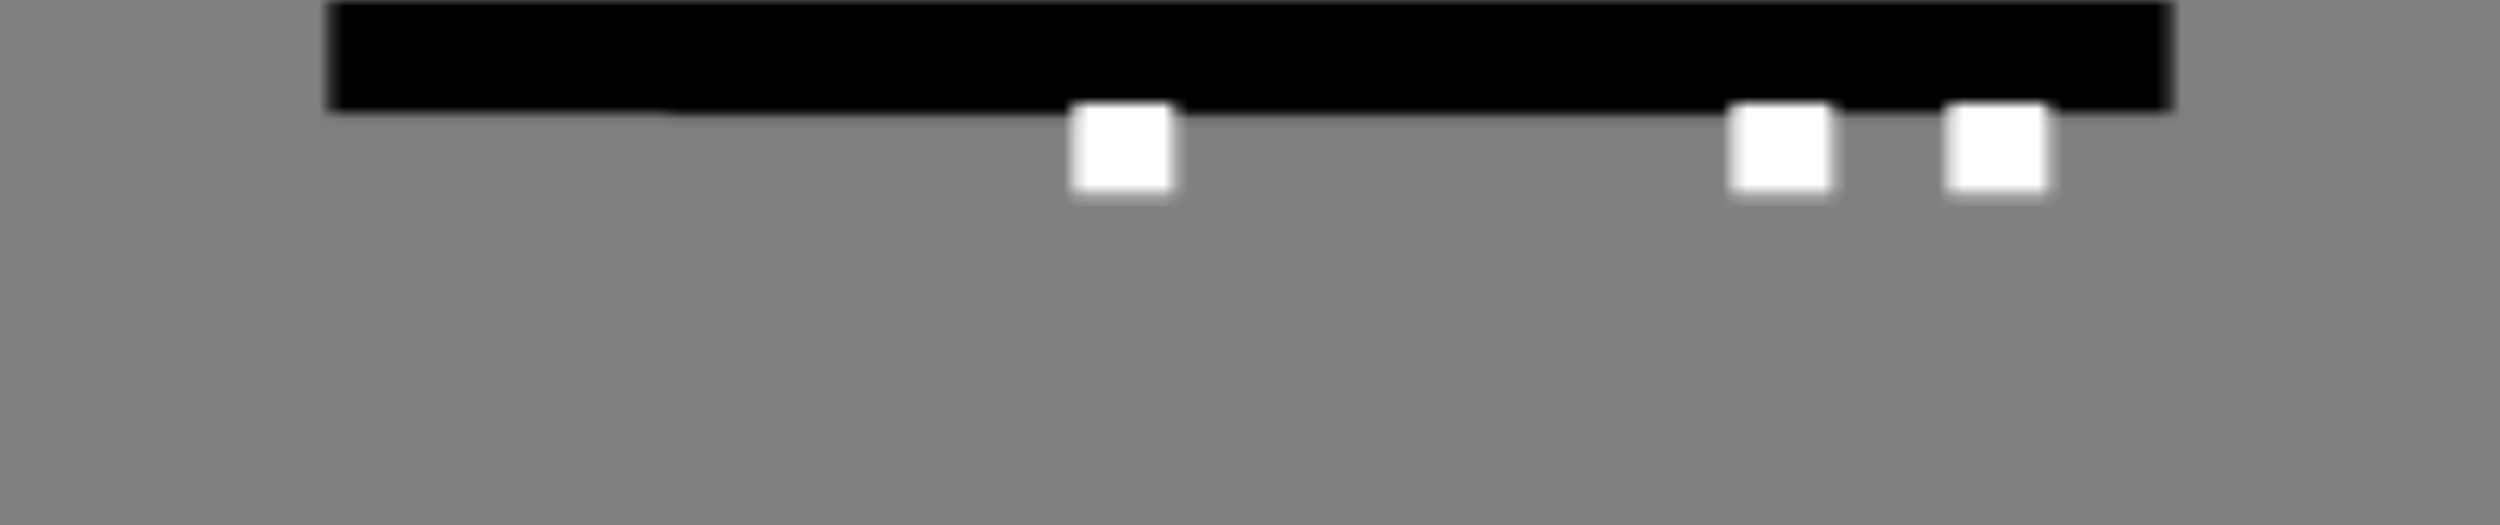 <?xml version="1.0" encoding="UTF-8" standalone="no"?>
<svg width="200px" height="42px" viewBox="0 0 200 42" version="1.1" xmlns="http://www.w3.org/2000/svg" xmlns:xlink="http://www.w3.org/1999/xlink">
    <rect x="0" y="0" width="200" height="42" fill="#808080" stroke="none"/>
    <!-- Generator: Sketch 39.1 (31720) - http://www.bohemiancoding.com/sketch -->
    <title>очки</title>
    <desc>Created with Sketch.</desc>
    <defs>
        <rect id="path-1" x="0" y="9.059" width="26.337" height="9.059"></rect>
        <mask id="mask-2" maskContentUnits="userSpaceOnUse" maskUnits="objectBoundingBox" x="0" y="0" width="26.337" height="9.059" fill="white">
            <use xlink:href="#path-1"></use>
        </mask>
        <polygon id="path-3" points="26.337 0 200 0 200 9.059 73.409 9.059 26.337 9.059"></polygon>
        <mask id="mask-4" maskContentUnits="userSpaceOnUse" maskUnits="objectBoundingBox" x="0" y="0" width="173.663" height="9.059" fill="white">
            <use xlink:href="#path-3"></use>
        </mask>
        <rect id="path-5" x="53.498" y="8.235" width="138.272" height="9.059"></rect>
        <mask id="mask-6" maskContentUnits="userSpaceOnUse" maskUnits="objectBoundingBox" x="0" y="0" width="138.272" height="9.059" fill="white">
            <use xlink:href="#path-5"></use>
        </mask>
        <rect id="path-7" x="65.021" y="16.471" width="63.374" height="9.059"></rect>
        <mask id="mask-8" maskContentUnits="userSpaceOnUse" maskUnits="objectBoundingBox" x="0" y="0" width="63.374" height="9.059" fill="white">
            <use xlink:href="#path-7"></use>
        </mask>
        <rect id="path-9" x="137.449" y="16.471" width="49.383" height="9.059"></rect>
        <mask id="mask-10" maskContentUnits="userSpaceOnUse" maskUnits="objectBoundingBox" x="0" y="0" width="49.383" height="9.059" fill="white">
            <use xlink:href="#path-9"></use>
        </mask>
        <rect id="path-11" x="72.428" y="24.706" width="49.383" height="9.059"></rect>
        <mask id="mask-12" maskContentUnits="userSpaceOnUse" maskUnits="objectBoundingBox" x="0" y="0" width="49.383" height="9.059" fill="white">
            <use xlink:href="#path-11"></use>
        </mask>
        <rect id="path-13" x="79.012" y="32.941" width="37.86" height="9.059"></rect>
        <mask id="mask-14" maskContentUnits="userSpaceOnUse" maskUnits="objectBoundingBox" x="0" y="0" width="37.86" height="9.059" fill="white">
            <use xlink:href="#path-13"></use>
        </mask>
        <rect id="path-15" x="144.033" y="24.706" width="37.86" height="9.059"></rect>
        <mask id="mask-16" maskContentUnits="userSpaceOnUse" maskUnits="objectBoundingBox" x="0" y="0" width="37.86" height="9.059" fill="white">
            <use xlink:href="#path-15"></use>
        </mask>
        <rect id="path-17" x="69.136" y="8.235" width="8.319" height="7.286"></rect>
        <mask id="mask-18" maskContentUnits="userSpaceOnUse" maskUnits="objectBoundingBox" x="0" y="0" width="8.319" height="7.286" fill="white">
            <use xlink:href="#path-17"></use>
        </mask>
        <rect id="path-19" x="77.455" y="15.522" width="8.319" height="7.286"></rect>
        <mask id="mask-20" maskContentUnits="userSpaceOnUse" maskUnits="objectBoundingBox" x="0" y="0" width="8.319" height="7.286" fill="white">
            <use xlink:href="#path-19"></use>
        </mask>
        <rect id="path-21" x="85.597" y="23.533" width="8.319" height="7.286"></rect>
        <mask id="mask-22" maskContentUnits="userSpaceOnUse" maskUnits="objectBoundingBox" x="0" y="0" width="8.319" height="7.286" fill="white">
            <use xlink:href="#path-21"></use>
        </mask>
        <rect id="path-23" x="102.881" y="23.059" width="8.319" height="7.286"></rect>
        <mask id="mask-24" maskContentUnits="userSpaceOnUse" maskUnits="objectBoundingBox" x="0" y="0" width="8.319" height="7.286" fill="white">
            <use xlink:href="#path-23"></use>
        </mask>
        <rect id="path-25" x="0.311" y="0" width="8.319" height="7.286"></rect>
        <mask id="mask-26" maskContentUnits="userSpaceOnUse" maskUnits="objectBoundingBox" x="0" y="0" width="8.319" height="7.286" fill="white">
            <use xlink:href="#path-25"></use>
        </mask>
        <rect id="path-27" x="8.629" y="7.949" width="8.319" height="7.286"></rect>
        <mask id="mask-28" maskContentUnits="userSpaceOnUse" maskUnits="objectBoundingBox" x="0" y="0" width="8.319" height="7.286" fill="white">
            <use xlink:href="#path-27"></use>
        </mask>
        <rect id="path-29" x="0.311" y="0" width="8.319" height="7.286"></rect>
        <mask id="mask-30" maskContentUnits="userSpaceOnUse" maskUnits="objectBoundingBox" x="0" y="0" width="8.319" height="7.286" fill="white">
            <use xlink:href="#path-29"></use>
        </mask>
        <rect id="path-31" x="8.629" y="7.949" width="8.319" height="7.286"></rect>
        <mask id="mask-32" maskContentUnits="userSpaceOnUse" maskUnits="objectBoundingBox" x="0" y="0" width="8.319" height="7.286" fill="white">
            <use xlink:href="#path-31"></use>
        </mask>
        <rect id="path-33" x="0.311" y="0" width="8.319" height="7.286"></rect>
        <mask id="mask-34" maskContentUnits="userSpaceOnUse" maskUnits="objectBoundingBox" x="0" y="0" width="8.319" height="7.286" fill="white">
            <use xlink:href="#path-33"></use>
        </mask>
        <rect id="path-35" x="8.629" y="7.949" width="8.319" height="7.286"></rect>
        <mask id="mask-36" maskContentUnits="userSpaceOnUse" maskUnits="objectBoundingBox" x="0" y="0" width="8.319" height="7.286" fill="white">
            <use xlink:href="#path-35"></use>
        </mask>
    </defs>
    <g id="Page-1" stroke="none" stroke-width="1" fill="none" fill-rule="evenodd">
        <g id="очки" stroke-width="2">
            <use id="Rectangle" stroke="#000000" mask="url(#mask-2)" fill="#000000" xlink:href="#path-1"></use>
            <use id="Rectangle-2" stroke="#000000" mask="url(#mask-4)" fill="#000000" xlink:href="#path-3"></use>
            <use id="Rectangle-3" stroke="#000000" mask="url(#mask-6)" fill="#000000" xlink:href="#path-5"></use>
            <use id="Rectangle-4" stroke="#000000" mask="url(#mask-8)" fill="#000000" xlink:href="#path-7"></use>
            <use id="Rectangle-5" stroke="#000000" mask="url(#mask-10)" fill="#000000" xlink:href="#path-9"></use>
            <use id="Rectangle-6" stroke="#000000" mask="url(#mask-12)" fill="#000000" xlink:href="#path-11"></use>
            <use id="Rectangle-6" stroke="#000000" mask="url(#mask-14)" fill="#000000" xlink:href="#path-13"></use>
            <use id="Rectangle-6" stroke="#000000" mask="url(#mask-16)" fill="#000000" xlink:href="#path-15"></use>
            <use id="Rectangle-7" stroke="#FFFFFF" mask="url(#mask-18)" fill="#FFFFFF" xlink:href="#path-17"></use>
            <use id="Rectangle-7" stroke="#FFFFFF" mask="url(#mask-20)" fill="#FFFFFF" xlink:href="#path-19"></use>
            <use id="Rectangle-7" stroke="#FFFFFF" mask="url(#mask-22)" fill="#FFFFFF" xlink:href="#path-21"></use>
            <use id="Rectangle-7" stroke="#FFFFFF" mask="url(#mask-24)" fill="#FFFFFF" xlink:href="#path-23"></use>
            <g id="блик" transform="translate(85.597, 8.235)" stroke="#FFFFFF" fill="#FFFFFF">
                <use id="Rectangle-7" mask="url(#mask-26)" xlink:href="#path-25"></use>
                <use id="Rectangle-7" mask="url(#mask-28)" xlink:href="#path-27"></use>
            </g>
            <g id="блик" transform="translate(138.272, 8.235)" stroke="#FFFFFF" fill="#FFFFFF">
                <use id="Rectangle-7" mask="url(#mask-30)" xlink:href="#path-29"></use>
                <use id="Rectangle-7" mask="url(#mask-32)" xlink:href="#path-31"></use>
            </g>
            <g id="блик" transform="translate(155.556, 8.235)" stroke="#FFFFFF" fill="#FFFFFF">
                <use id="Rectangle-7" mask="url(#mask-34)" xlink:href="#path-33"></use>
                <use id="Rectangle-7" mask="url(#mask-36)" xlink:href="#path-35"></use>
            </g>
        </g>
    </g>
</svg>
